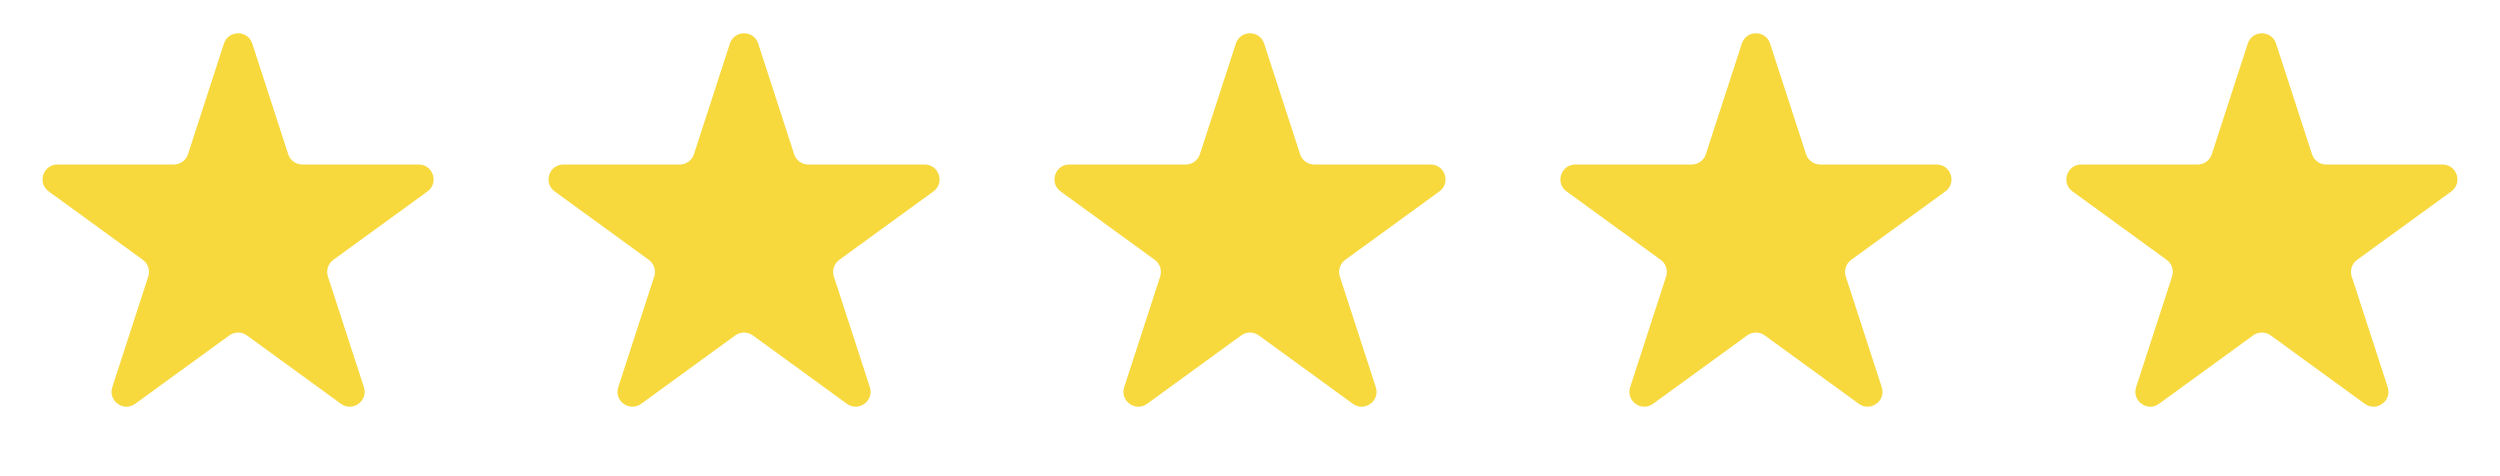 <svg width="84" height="16" viewBox="0 0 84 16" fill="none" xmlns="http://www.w3.org/2000/svg">
<g clip-path="url(#clip0_1158_2052)">
<path d="M7.524 1.464C7.674 1.003 8.326 1.003 8.476 1.464L9.684 5.182C9.751 5.388 9.943 5.528 10.159 5.528H14.07C14.554 5.528 14.755 6.148 14.364 6.432L11.2 8.731C11.025 8.858 10.951 9.084 11.018 9.29L12.227 13.009C12.376 13.469 11.849 13.852 11.457 13.568L8.294 11.269C8.119 11.142 7.881 11.142 7.706 11.269L4.543 13.568C4.151 13.852 3.624 13.469 3.773 13.009L4.982 9.29C5.049 9.084 4.975 8.858 4.8 8.731L1.637 6.432C1.245 6.148 1.446 5.528 1.93 5.528H5.841C6.057 5.528 6.249 5.388 6.316 5.182L7.524 1.464Z" fill="#F7D93E"/>
<path d="M24.524 1.464C24.674 1.003 25.326 1.003 25.476 1.464L26.684 5.182C26.751 5.388 26.943 5.528 27.159 5.528H31.07C31.554 5.528 31.755 6.148 31.363 6.432L28.2 8.731C28.025 8.858 27.951 9.084 28.018 9.29L29.227 13.009C29.376 13.469 28.849 13.852 28.457 13.568L25.294 11.269C25.119 11.142 24.881 11.142 24.706 11.269L21.543 13.568C21.151 13.852 20.624 13.469 20.773 13.009L21.982 9.29C22.049 9.084 21.975 8.858 21.8 8.731L18.637 6.432C18.245 6.148 18.446 5.528 18.93 5.528H22.841C23.057 5.528 23.249 5.388 23.316 5.182L24.524 1.464Z" fill="#F7D93E"/>
<path d="M41.525 1.464C41.674 1.003 42.326 1.003 42.475 1.464L43.684 5.182C43.751 5.388 43.943 5.528 44.159 5.528H48.07C48.554 5.528 48.755 6.148 48.364 6.432L45.2 8.731C45.025 8.858 44.952 9.084 45.018 9.29L46.227 13.009C46.376 13.469 45.849 13.852 45.457 13.568L42.294 11.269C42.119 11.142 41.881 11.142 41.706 11.269L38.543 13.568C38.151 13.852 37.624 13.469 37.773 13.009L38.982 9.29C39.048 9.084 38.975 8.858 38.8 8.731L35.636 6.432C35.245 6.148 35.446 5.528 35.93 5.528H39.841C40.057 5.528 40.249 5.388 40.316 5.182L41.525 1.464Z" fill="#F7D93E"/>
<path d="M58.525 1.464C58.674 1.003 59.326 1.003 59.475 1.464L60.684 5.182C60.751 5.388 60.943 5.528 61.159 5.528H65.07C65.554 5.528 65.755 6.148 65.364 6.432L62.2 8.731C62.025 8.858 61.952 9.084 62.018 9.29L63.227 13.009C63.376 13.469 62.849 13.852 62.457 13.568L59.294 11.269C59.119 11.142 58.881 11.142 58.706 11.269L55.543 13.568C55.151 13.852 54.624 13.469 54.773 13.009L55.982 9.29C56.048 9.084 55.975 8.858 55.8 8.731L52.636 6.432C52.245 6.148 52.446 5.528 52.93 5.528H56.841C57.057 5.528 57.249 5.388 57.316 5.182L58.525 1.464Z" fill="#F7D93E"/>
<path d="M75.525 1.464C75.674 1.003 76.326 1.003 76.475 1.464L77.684 5.182C77.751 5.388 77.943 5.528 78.159 5.528H82.07C82.554 5.528 82.755 6.148 82.364 6.432L79.2 8.731C79.025 8.858 78.951 9.084 79.018 9.29L80.227 13.009C80.376 13.469 79.849 13.852 79.457 13.568L76.294 11.269C76.119 11.142 75.881 11.142 75.706 11.269L72.543 13.568C72.151 13.852 71.624 13.469 71.773 13.009L72.982 9.29C73.049 9.084 72.975 8.858 72.8 8.731L69.636 6.432C69.245 6.148 69.446 5.528 69.93 5.528H73.841C74.057 5.528 74.249 5.388 74.316 5.182L75.525 1.464Z" fill="#F7D93E"/>
</g>
<defs>
<clipPath id="clip0_1158_2052">
<rect width="84" height="16" rx="5" fill="white"/>
</clipPath>
</defs>
</svg>
